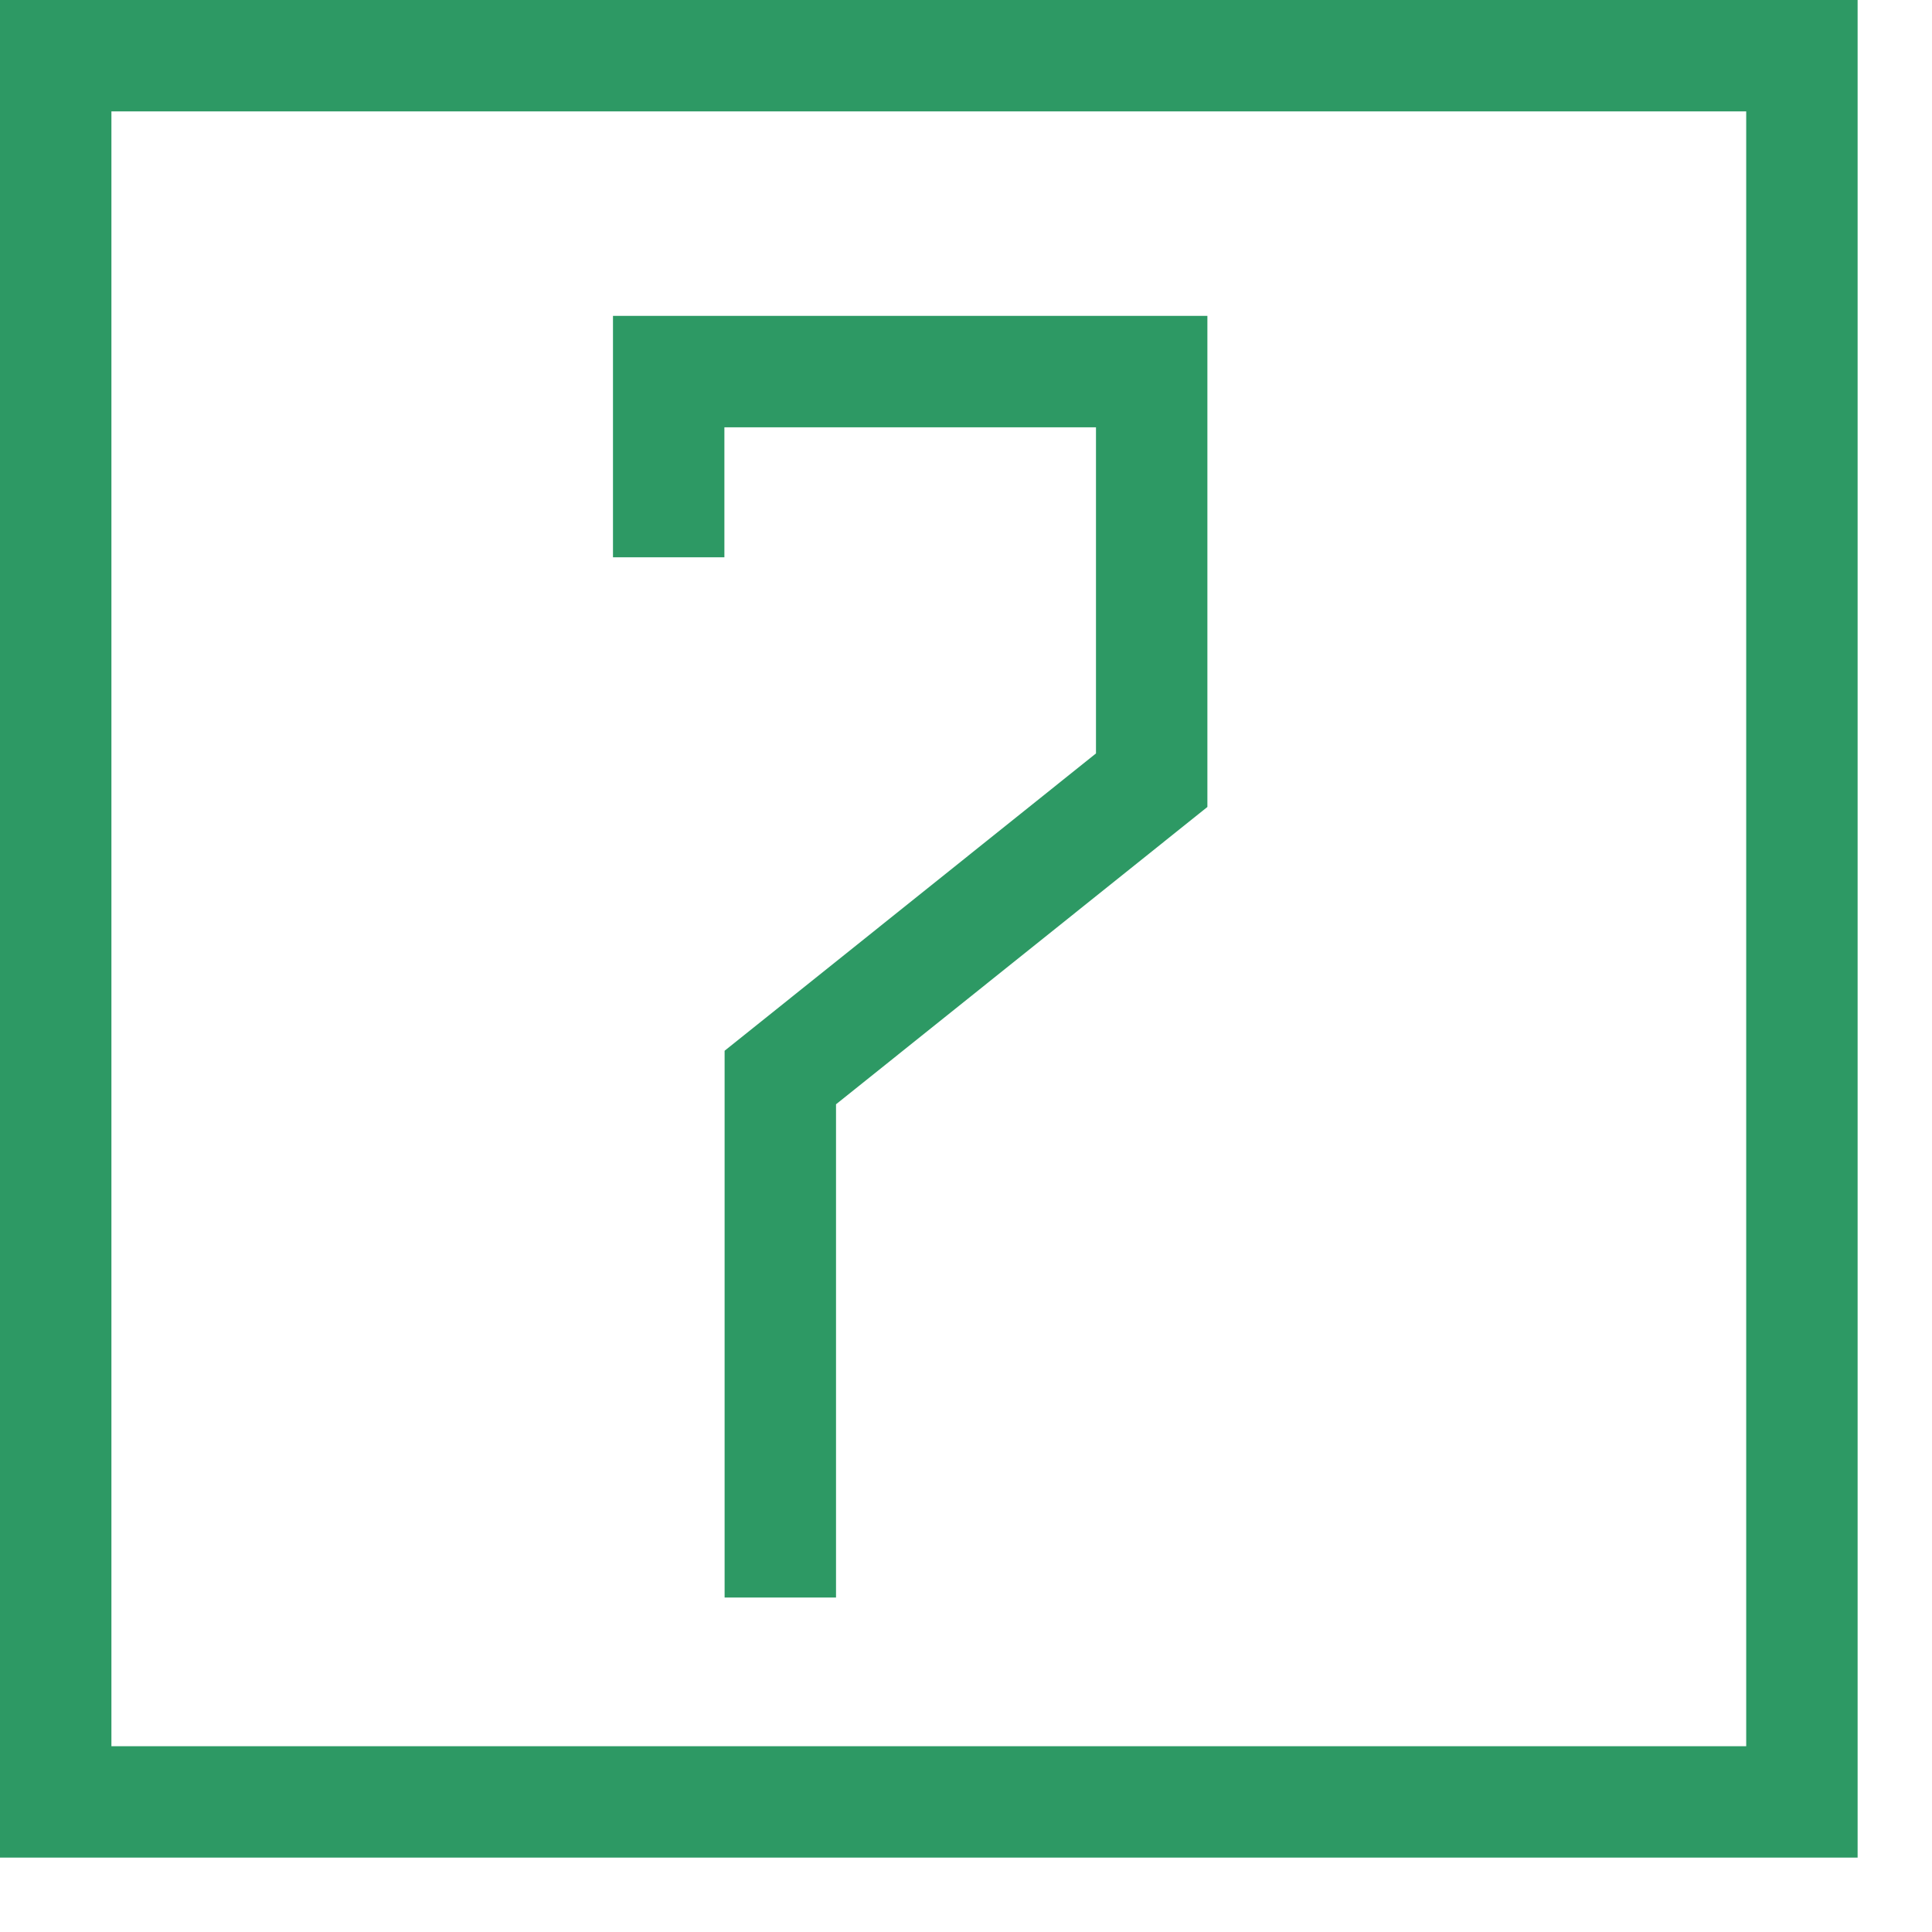 <svg width="18" height="18" fill="none" xmlns="http://www.w3.org/2000/svg"><g clip-path="url(#a)" stroke="#2D9964" stroke-width="1.038"><path d="M6.23 5.192v-1.73h4.5v3.807l-3.46 2.77v4.845"/><path d="M.519.519h16.269v16.269H.519z"/></g><defs><clipPath id="a"><path fill="#fff" d="M0 0h18v18H0z"/></clipPath></defs></svg>